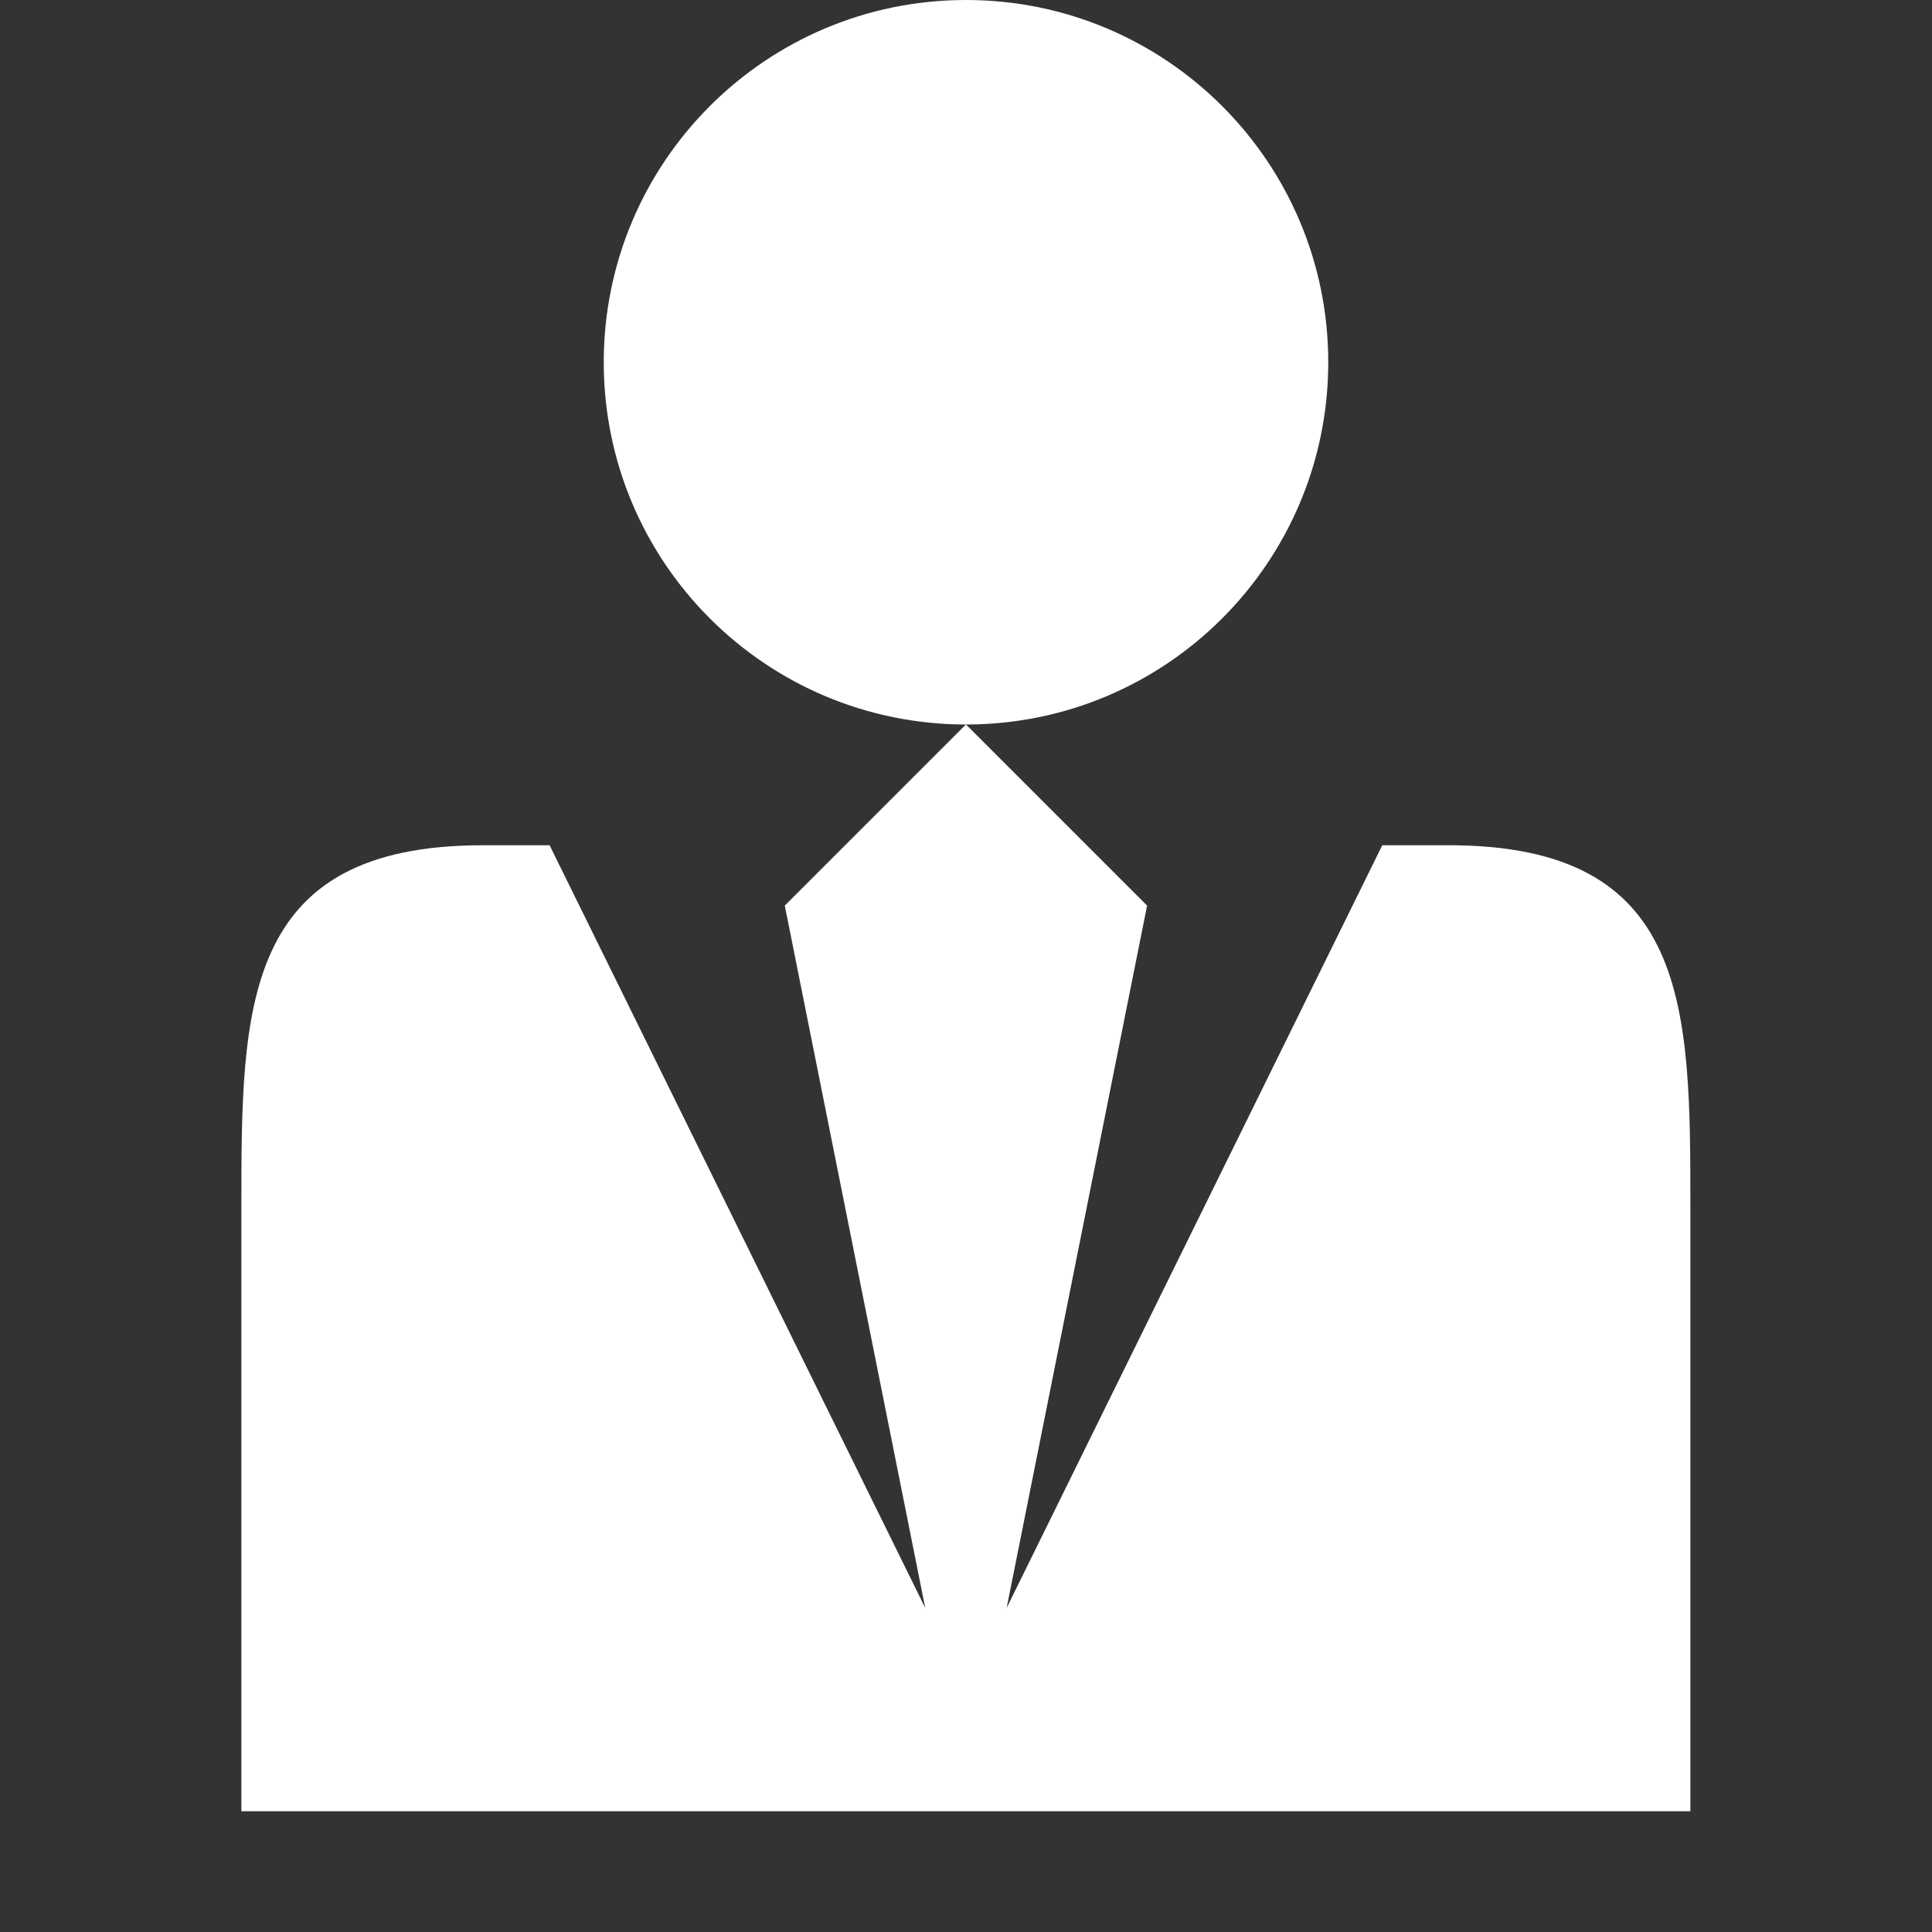 <!-- Generated by IcoMoon.io -->
<svg version="1.1" xmlns="http://www.w3.org/2000/svg" width="30" height="30" viewBox="0 0 30 30">
<rect x="0" y="0" width="30" height="30" fill="#333333" stroke="none"/>
<title>user-tie</title>
<path fill="#fff" d="M9.375 5.625c0-3.107 2.518-5.625 5.625-5.625s5.625 2.518 5.625 5.625c0 3.107-2.518 5.625-5.625 5.625s-5.625-2.518-5.625-5.625zM22.502 13.125h-1.038l-5.833 11.843 2.181-10.906-2.813-2.813-2.813 2.813 2.181 10.906-5.833-11.843h-1.038c-3.748 0-3.748 2.519-3.748 5.625v9.375h22.5v-9.375c0-3.106 0-5.625-3.748-5.625z"></path>
</svg>
